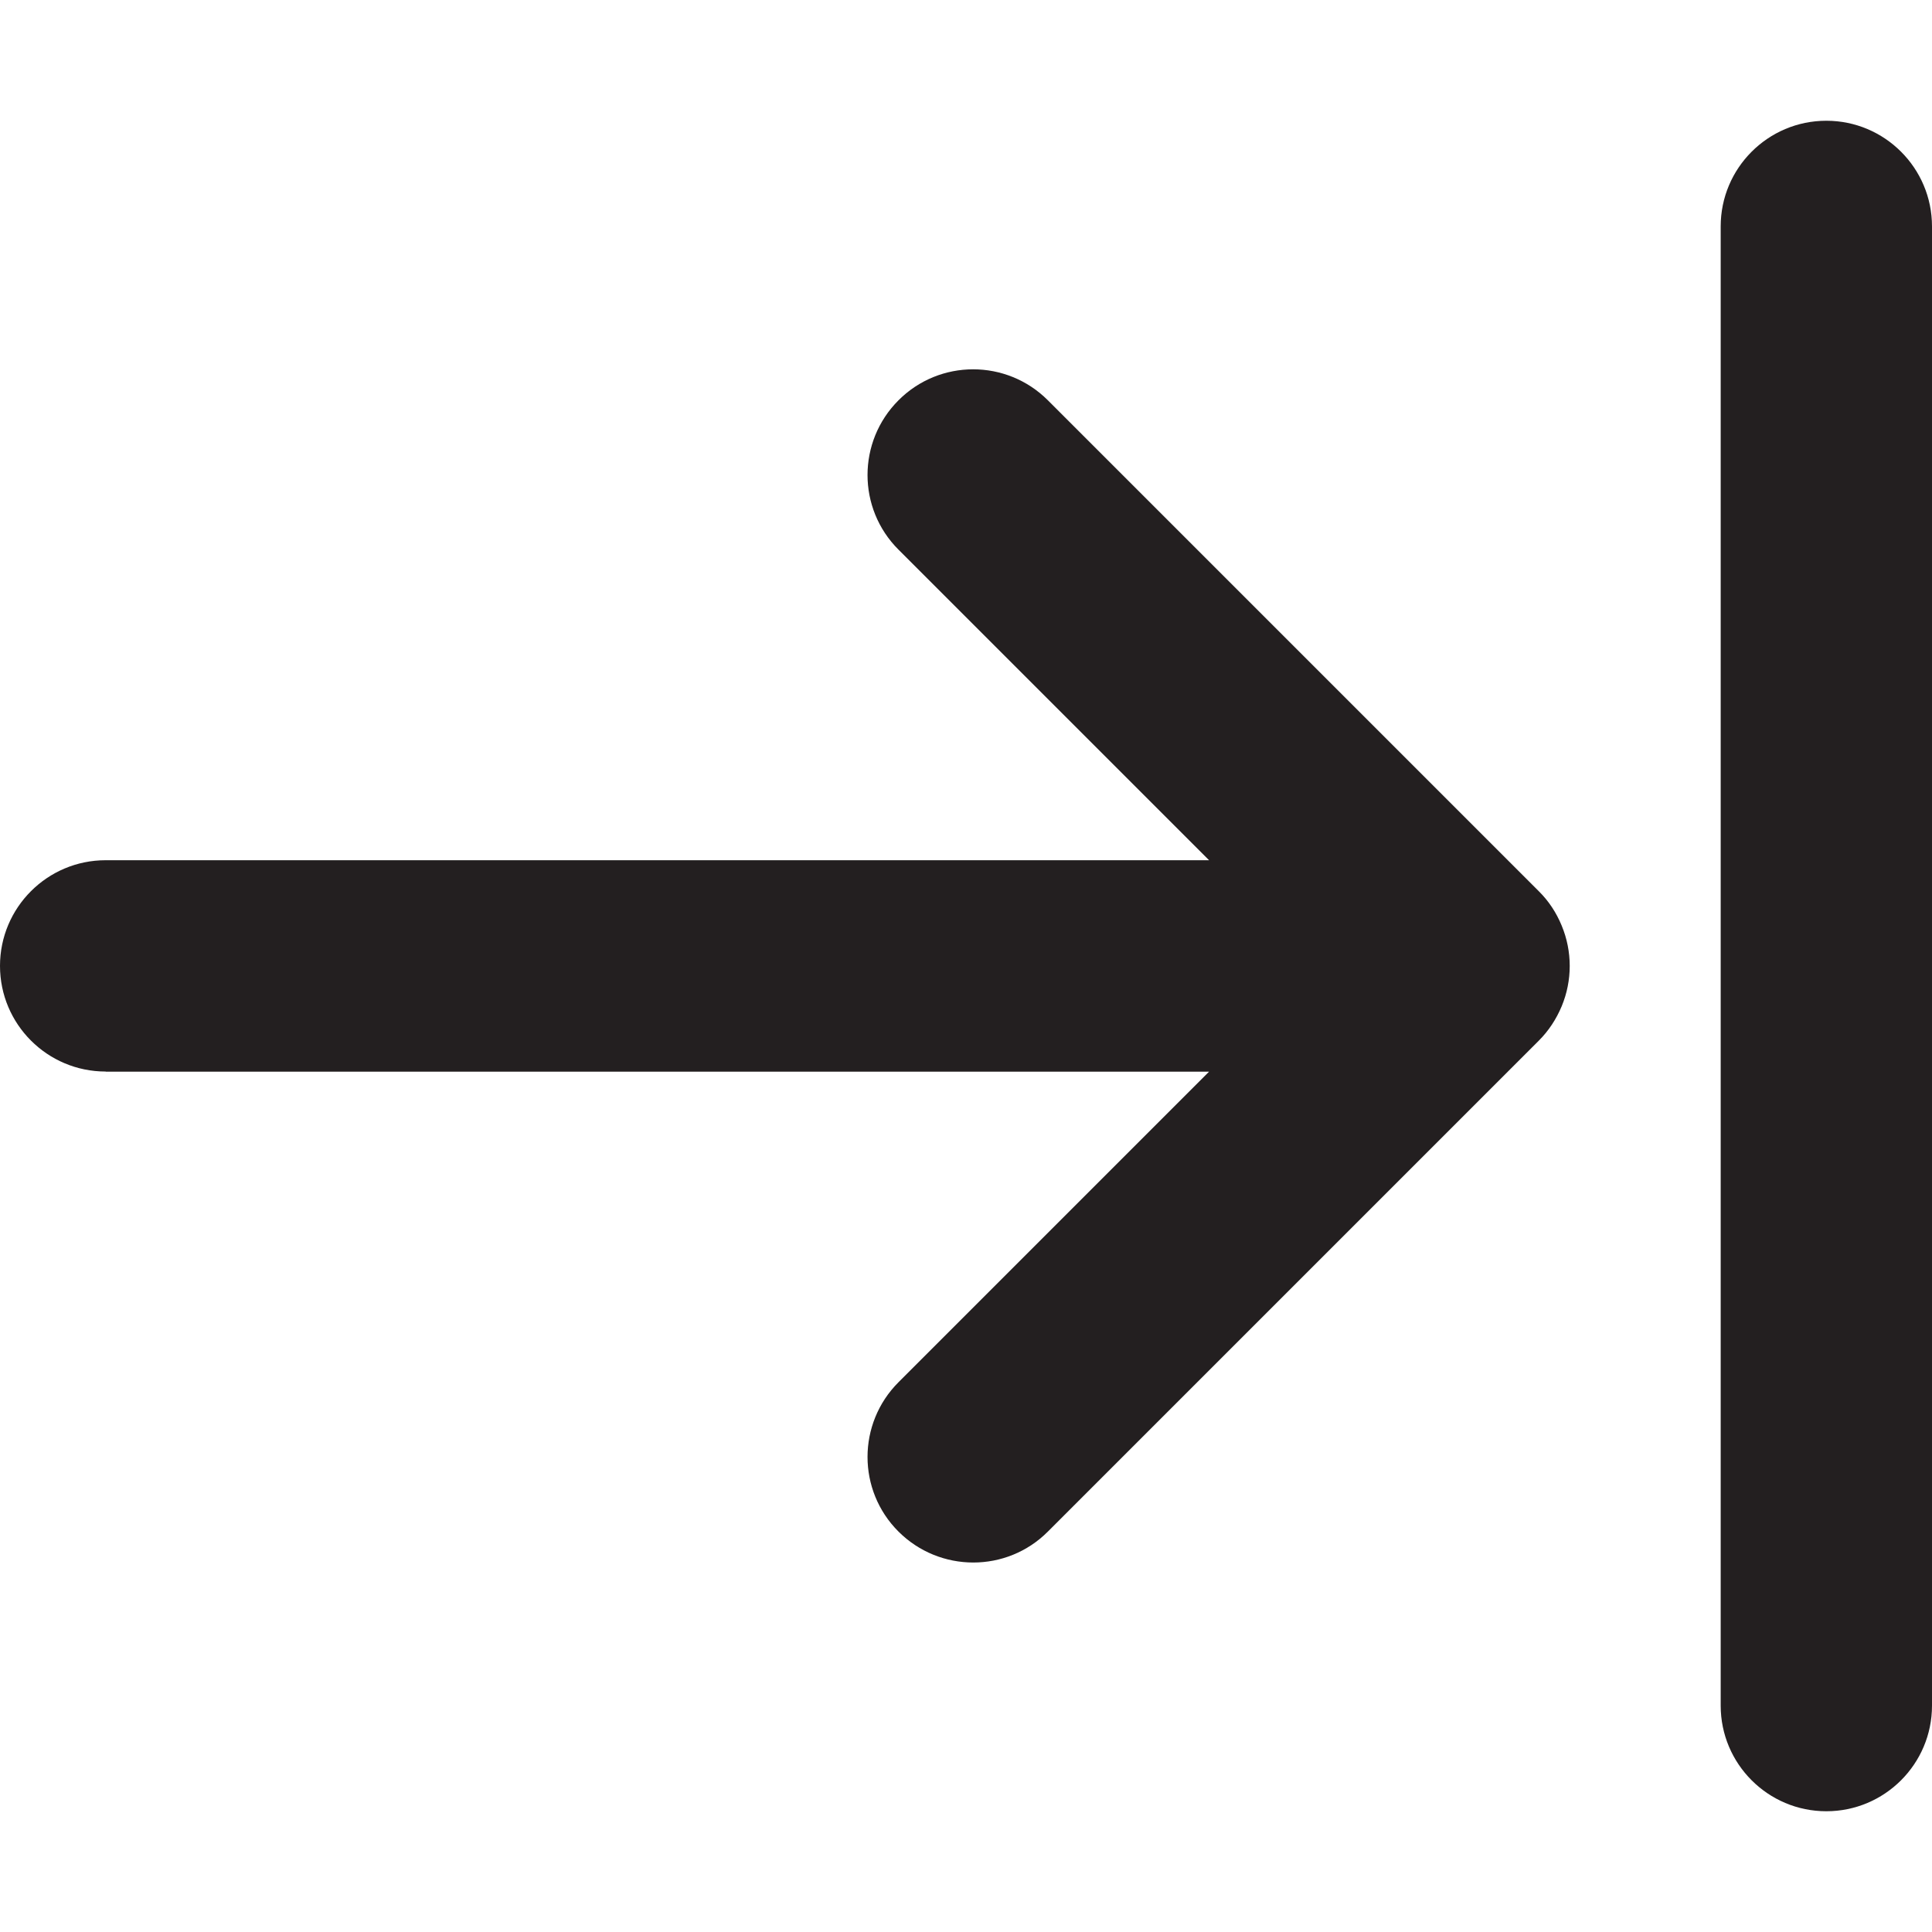 <?xml version="1.0" encoding="UTF-8"?><svg id="a" xmlns="http://www.w3.org/2000/svg" viewBox="0 0 16 16"><path d="m15.125,1c-.483,0-.875.392-.875.875v12.25c0,.483.392.875.875.875s.875-.392.875-.875V1.875c0-.483-.392-.875-.875-.875Z" style="fill:#231f20;"/><path d="m.875,8.875h9.138l-2.572,2.572c-.342.342-.342.896,0,1.237s.896.342,1.237,0l4.066-4.066c.081-.081.144-.177.189-.284.089-.214.089-.455,0-.669-.044-.107-.108-.204-.189-.284l-4.066-4.066c-.342-.342-.896-.342-1.237,0-.342.342-.342.896,0,1.237l2.572,2.572H.875c-.483,0-.875.392-.875.875s.392.875.875.875Z" style="fill:#231f20;"/></svg>